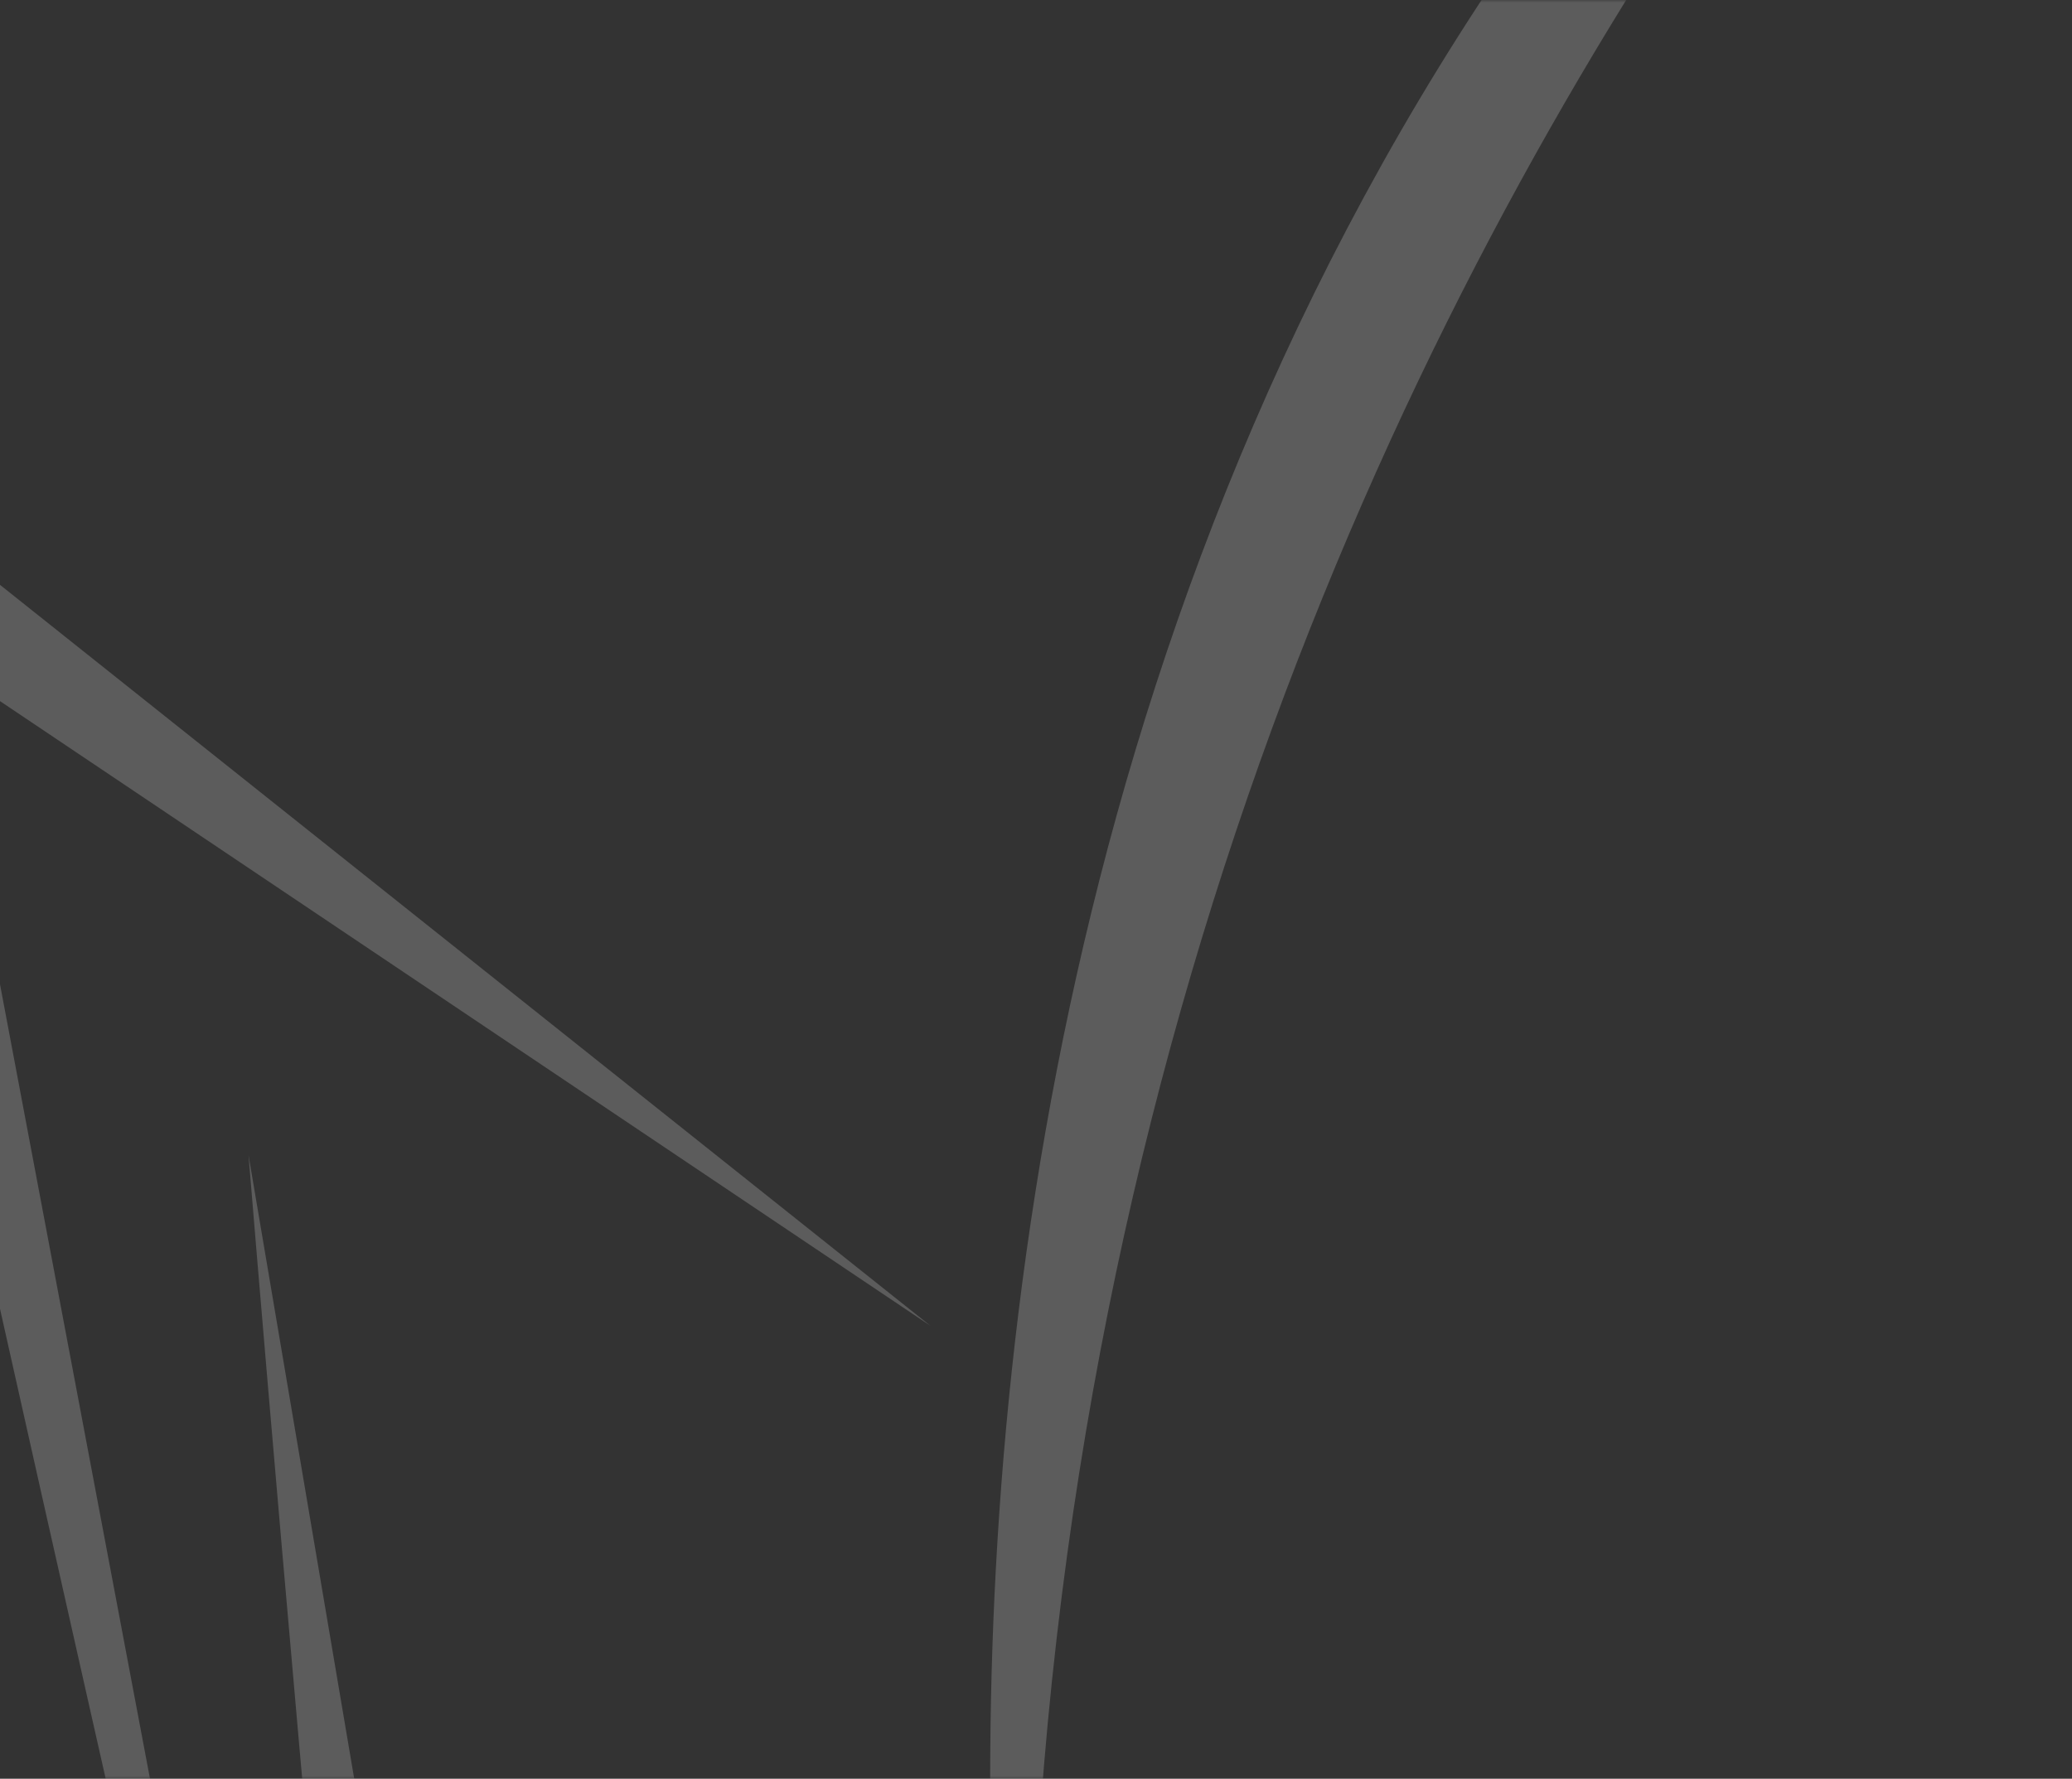 <svg width="375" height="322" viewBox="0 0 375 322" fill="none" xmlns="http://www.w3.org/2000/svg">
<rect x="0" y="0" width="375" height="322" fill="#333333" stroke="none"/>
<mask id="mask0_167_607" style="mask-type:alpha" maskUnits="userSpaceOnUse" x="-125" y="0" width="1501" height="322">
<rect x="-124.583" width="1500.58" height="322" fill="#4A5262"/>
</mask>
<g mask="url(#mask0_167_607)">
<g style="mix-blend-mode:overlay">
<path d="M104.507 766.557C104.507 766.557 125.512 535.642 125.512 442.504L102.609 549.214L44.973 209.081C44.973 209.081 81.605 655.923 104.507 766.557Z" fill="white" fill-opacity="0.2"/>
<path d="M410.718 -141.472C410.718 -141.472 166.951 59.147 187.576 426.359C187.576 426.359 112.731 53.937 410.718 -141.472Z" fill="white" fill-opacity="0.2"/>
<path d="M62.435 508.948L-11.081 119.481L168.407 240.019L-35.566 77.543C-35.566 77.543 46.112 445.784 62.435 508.948Z" fill="white" fill-opacity="0.2"/>
</g>
</g>
</svg>
